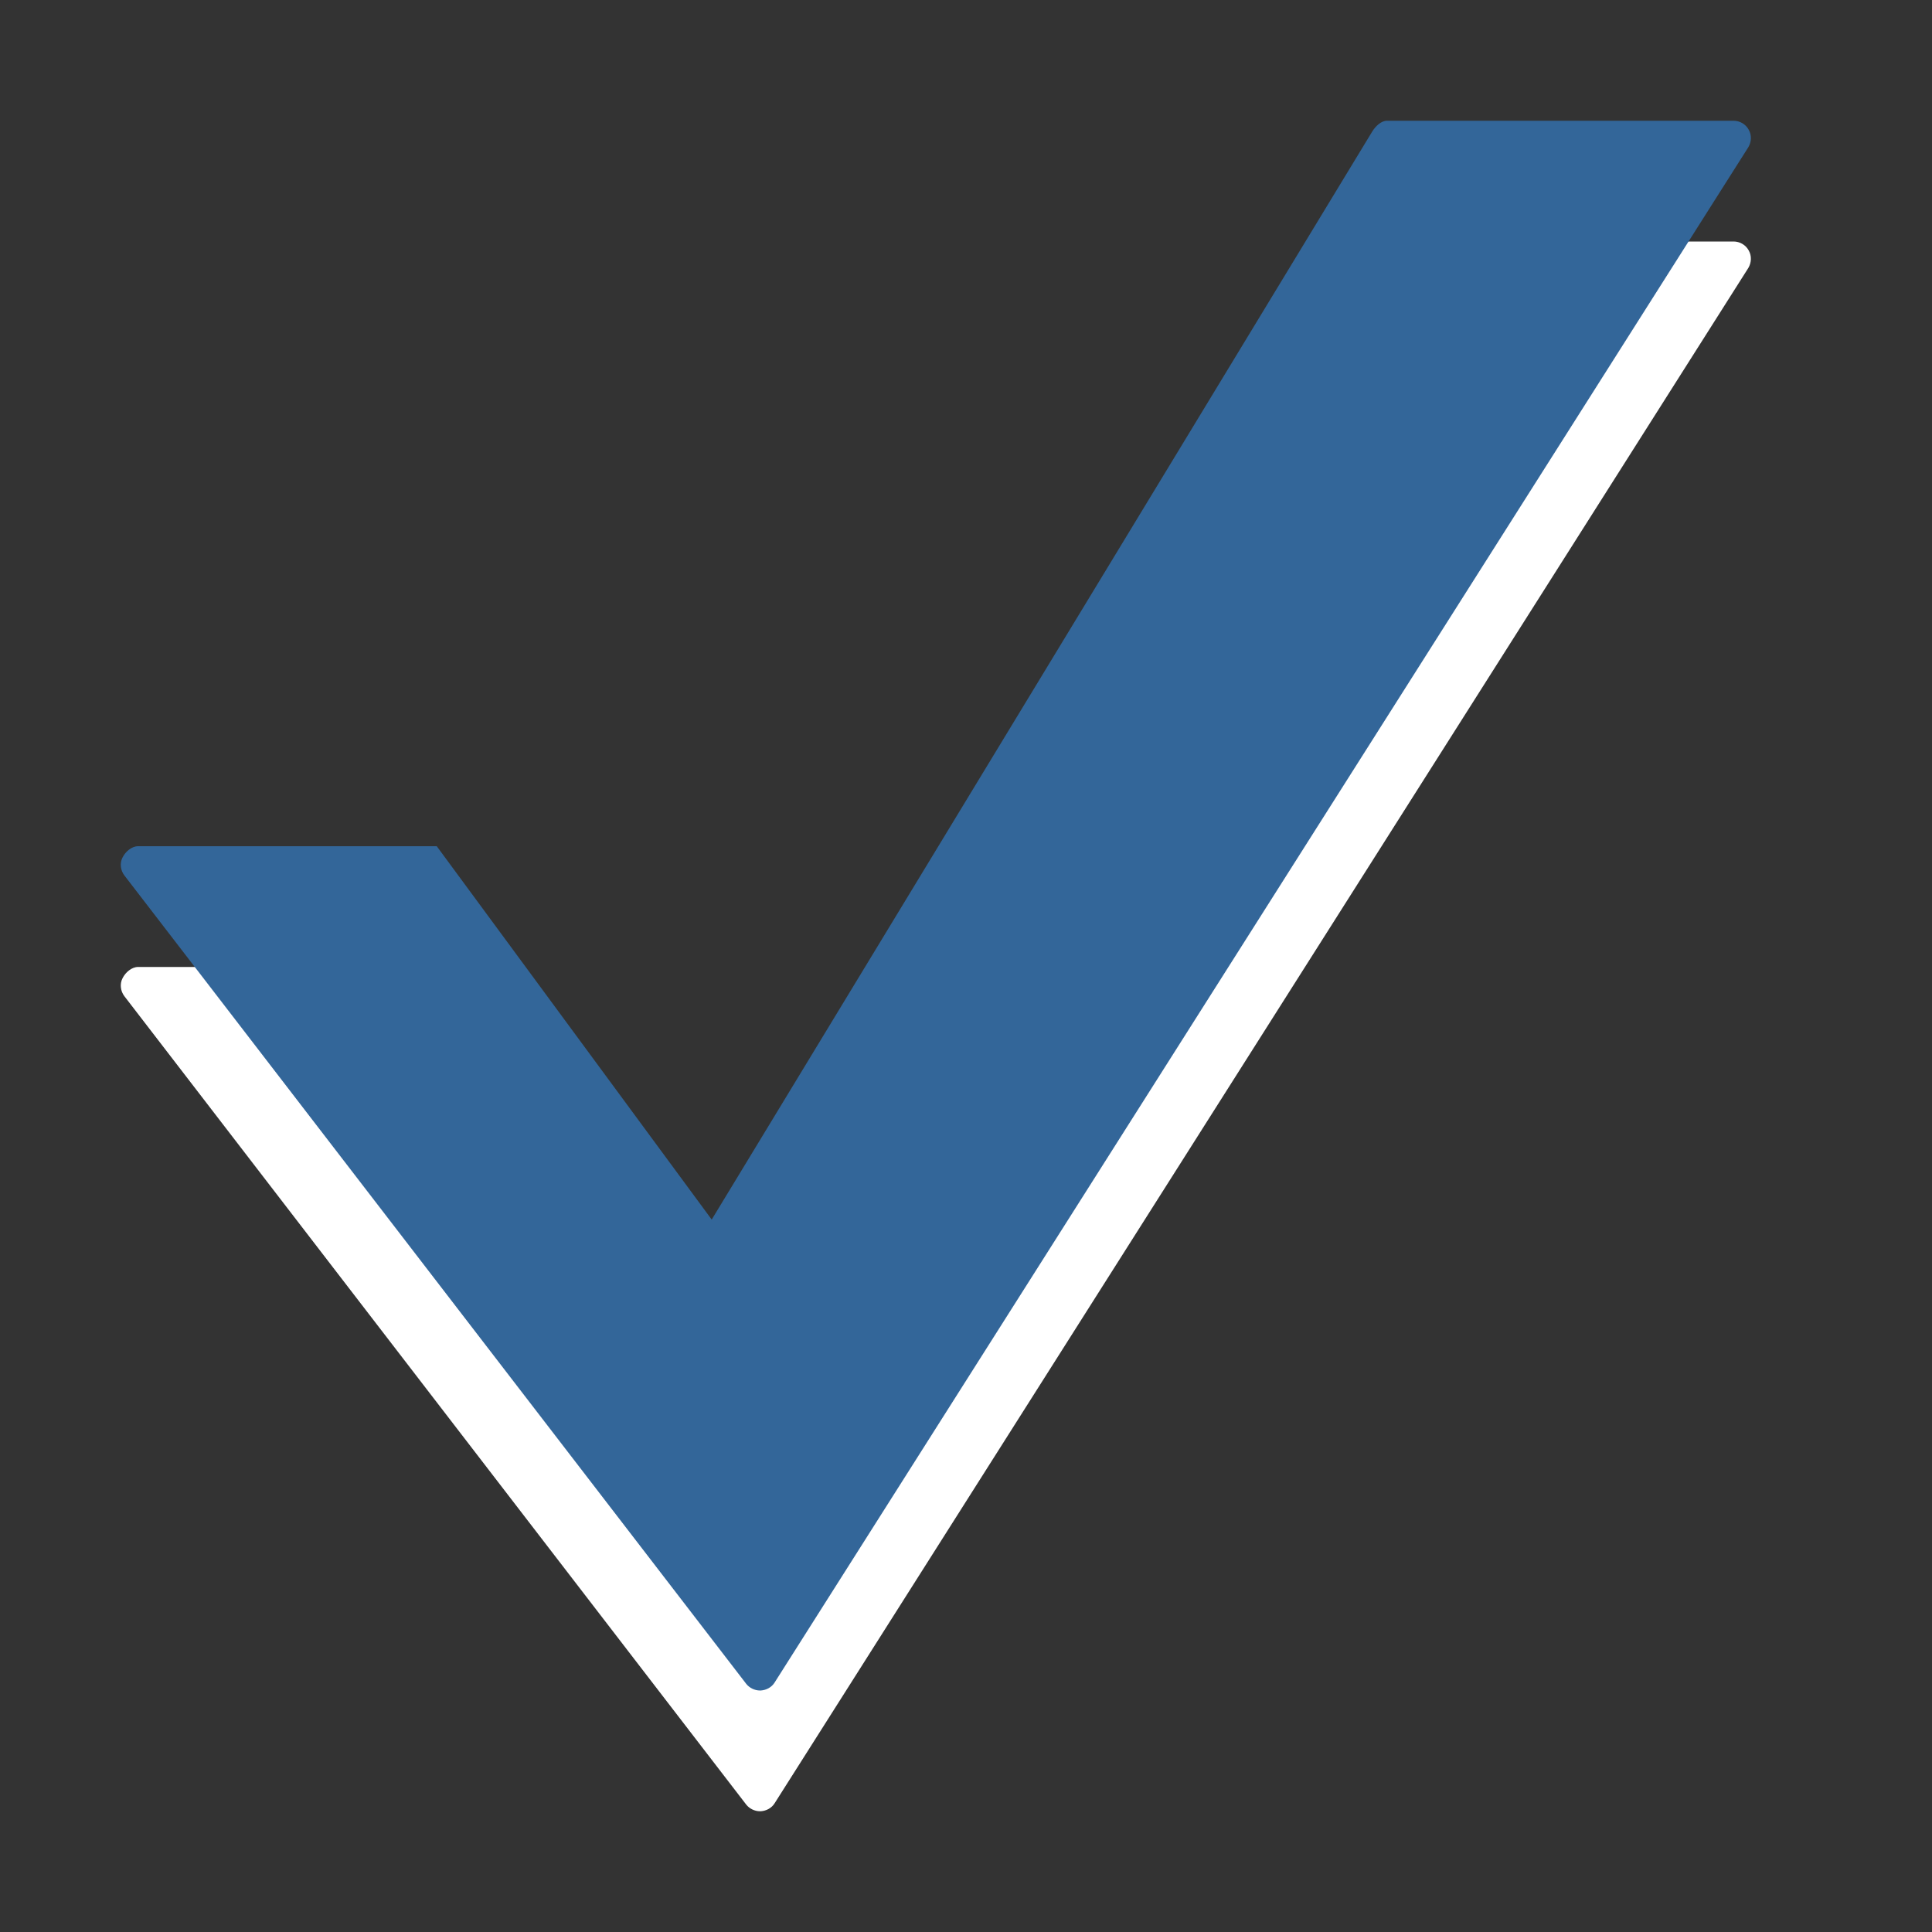 <?xml version="1.0" encoding="utf-8"?>
<!--<?xml-stylesheet type="text/css" href="svg.css"?>-->
<!DOCTYPE svg PUBLIC "-//W3C//DTD SVG 1.1//EN" "http://www.w3.org/Graphics/SVG/1.1/DTD/svg11.dtd">
<svg version="1.1" xmlns="http://www.w3.org/2000/svg" xmlns:xlink="http://www.w3.org/1999/xlink" x="0px" y="0px" width="16px" height="16px" viewBox="0 0 16 16" xml:space="preserve">
	
	<rect x="0" y="0" width="16" height="16" fill="#333333" stroke="none"/>
	
	<title>Check</title>
	<desc>Check Icon</desc>
	
	<!--
		@author		Harald Szekely 
		@copyright	2011 WoltLab GmbH 
		@license	GNU Lesser General Public License <http://opensource.org/licenses/lgpl-license.php> 
	--> 
	
	<defs>
		<style type="text/css">
			<![CDATA[
				.Upper {fill: #369;}
				.Lower {fill: #fff;}
			]]>
		</style>
	</defs>
	
	<g id="IconCheck">
		<path class="Lower" style="fill-rule: evenodd; clip-rule: evenodd;" d="M14.479,2.219L6.415,14.934
			C6.39,14.974,6.346,14.997,6.3,15H6.294c-0.045,0-0.088-0.022-0.114-0.055
			L1.03,8.25C0.998,8.208,0.99,8.149,1.015,8.101
			c0.024-0.048,0.075-0.093,0.129-0.093h2.473l2.277,3.092l5.471-9.012
			C11.391,2.046,11.438,2,11.486,2h2.871l0,0c0.051,0,0.1,0.028,0.125,0.074
			C14.508,2.119,14.505,2.175,14.479,2.219z"/>
		<path class="Upper" style="fill-rule: evenodd; clip-rule: evenodd;" d="M14.479,1.219L6.415,13.934
			C6.39,13.974,6.346,13.997,6.3,14H6.294c-0.045,0-0.088-0.022-0.114-0.055
			L1.03,7.25C0.998,7.208,0.99,7.149,1.015,7.101
			c0.024-0.048,0.075-0.093,0.129-0.093h2.473l2.277,3.092l5.471-9.012
			C11.391,1.046,11.438,1,11.486,1h2.871l0,0c0.051,0,0.1,0.028,0.125,0.074
			C14.508,1.119,14.505,1.175,14.479,1.219z"/>
	</g>
</svg>
